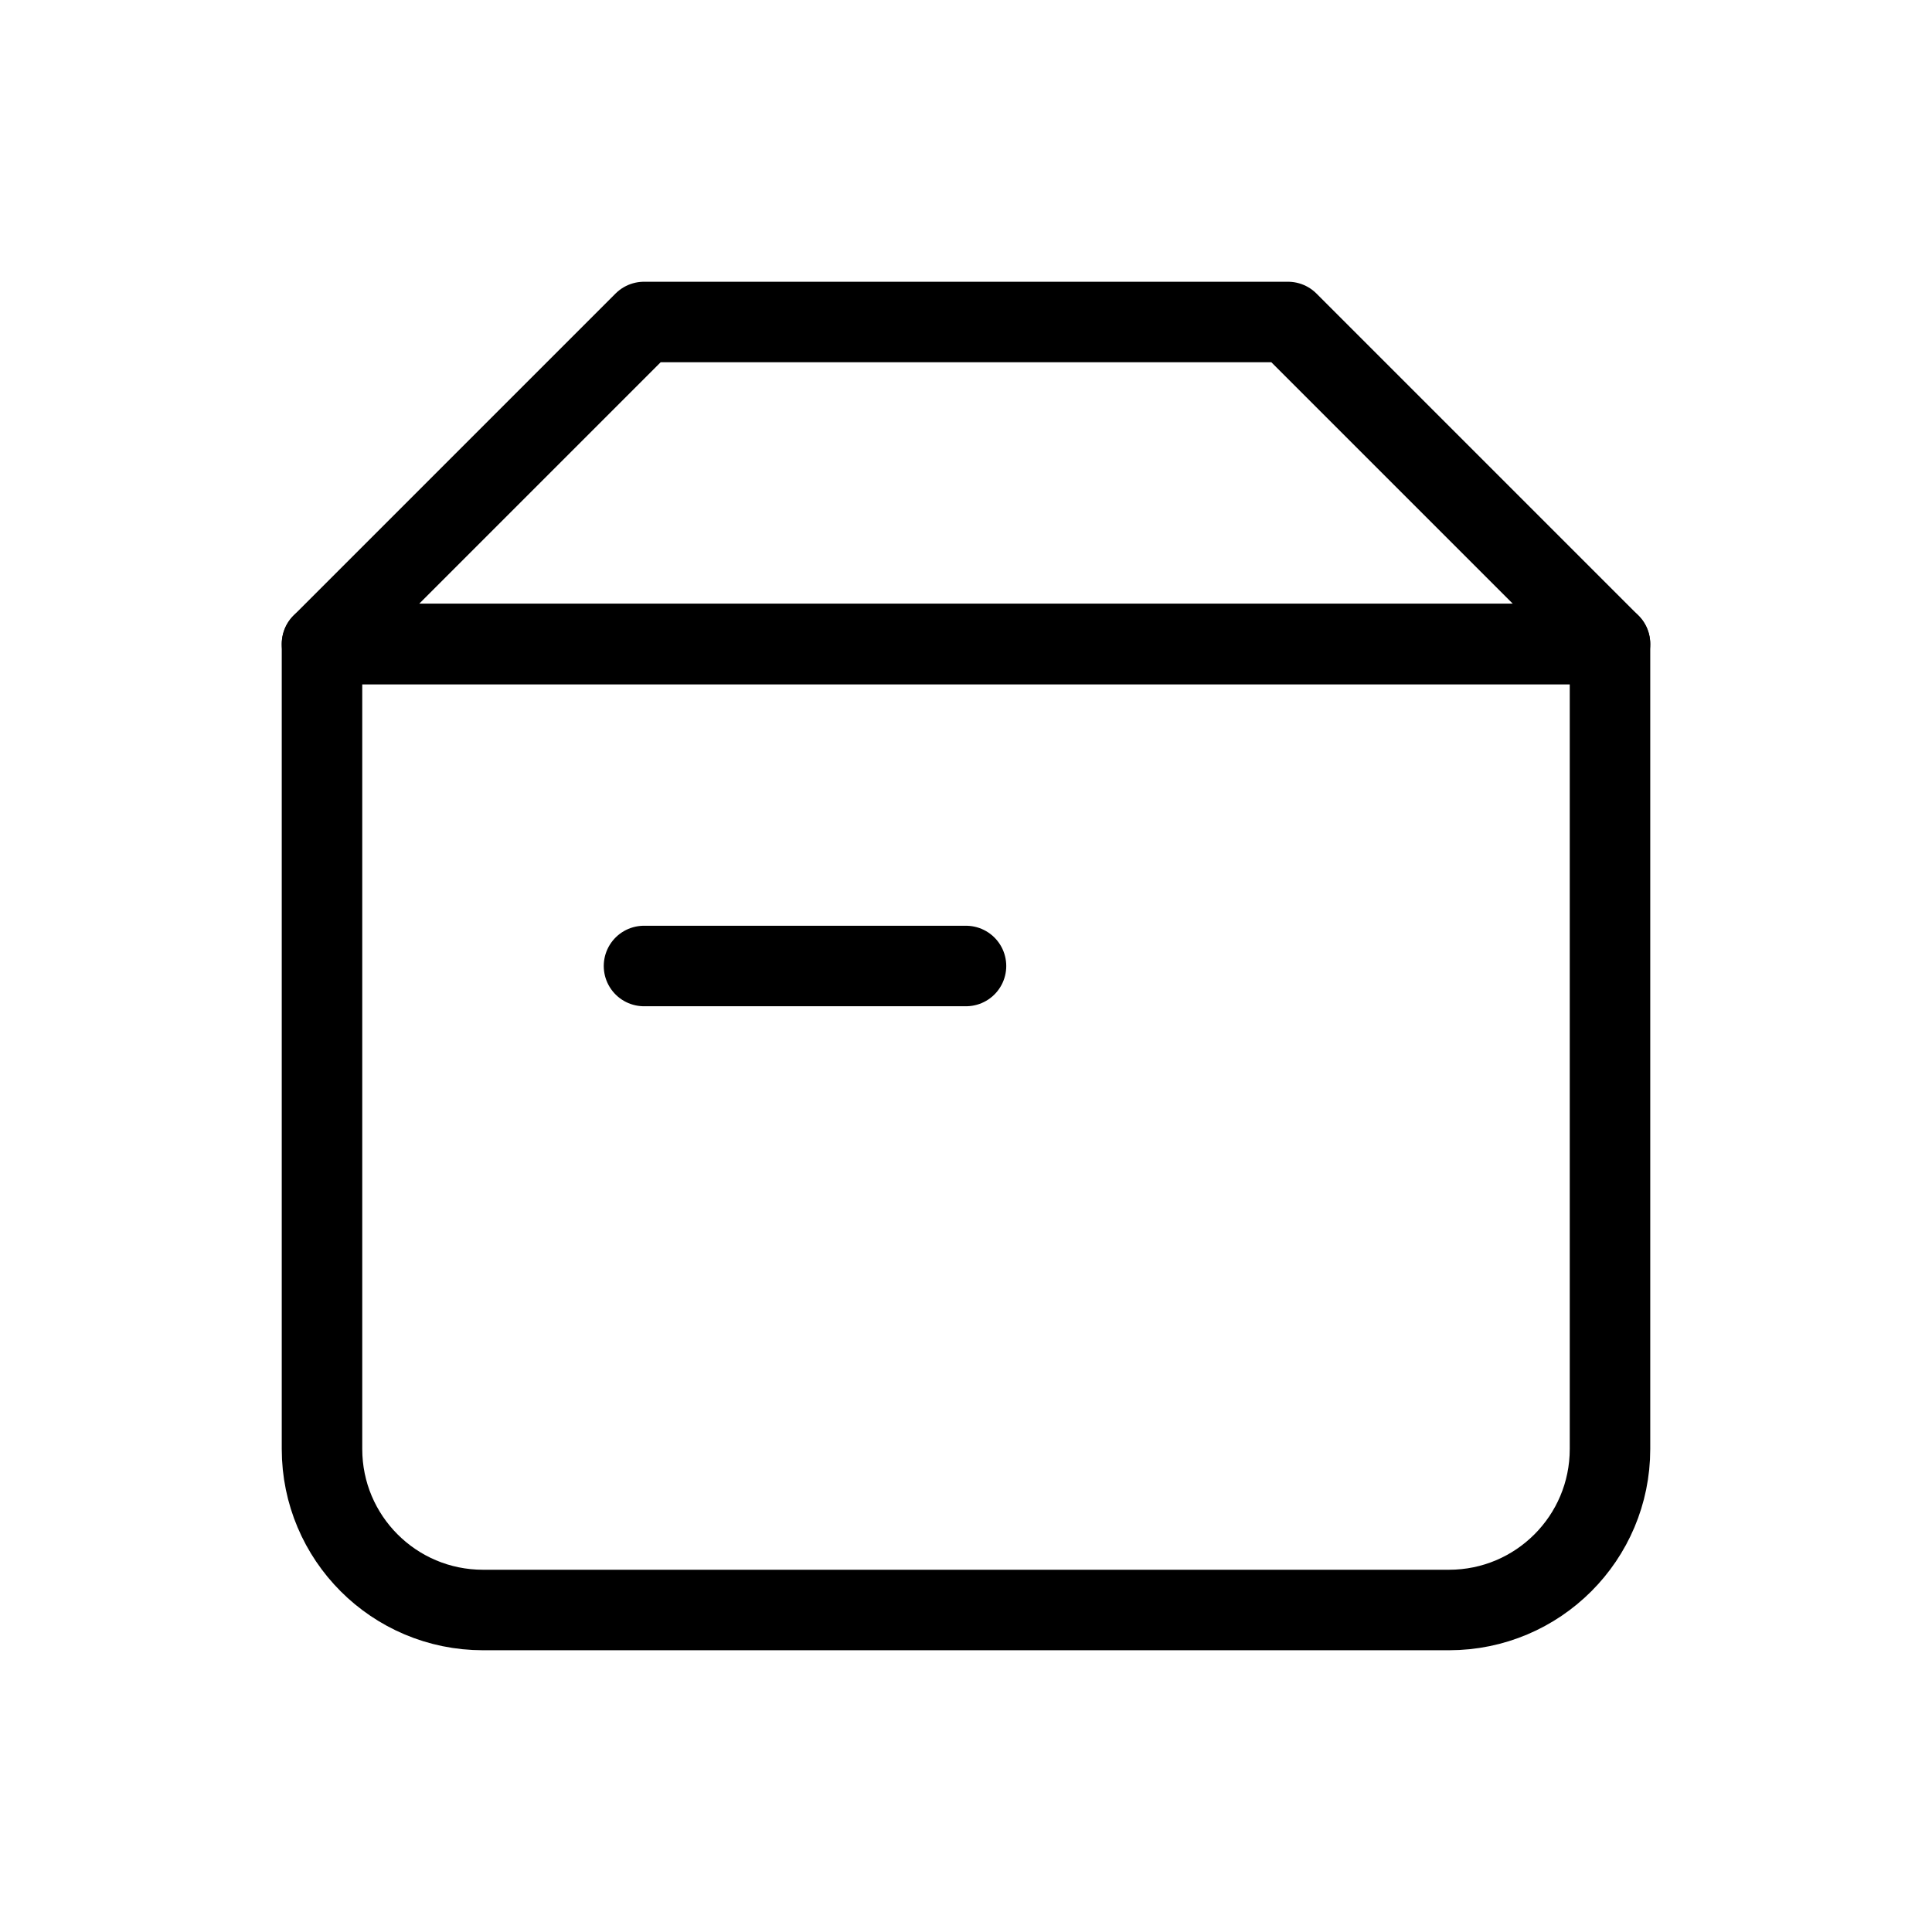 
                <svg 
                xmlns="http://www.w3.org/2000/svg" 
                height="120" 
                width="120" 
                stroke-width="1" 
                stroke="#000000" 
                fill="none" 
                stroke-linecap="round" 
                stroke-linejoin="round" 
                viewBox="0 0 24 24"
                >
                <g><path d="M4 8H20V18C20 19.105 19.105 20 18 20H6C4.895 20 4 19.105 4 18V8Z"></path>
<path d="M8 4H16L20 8H4L8 4Z"></path>
<path d="M8 12H12"></path></g>
                </svg>